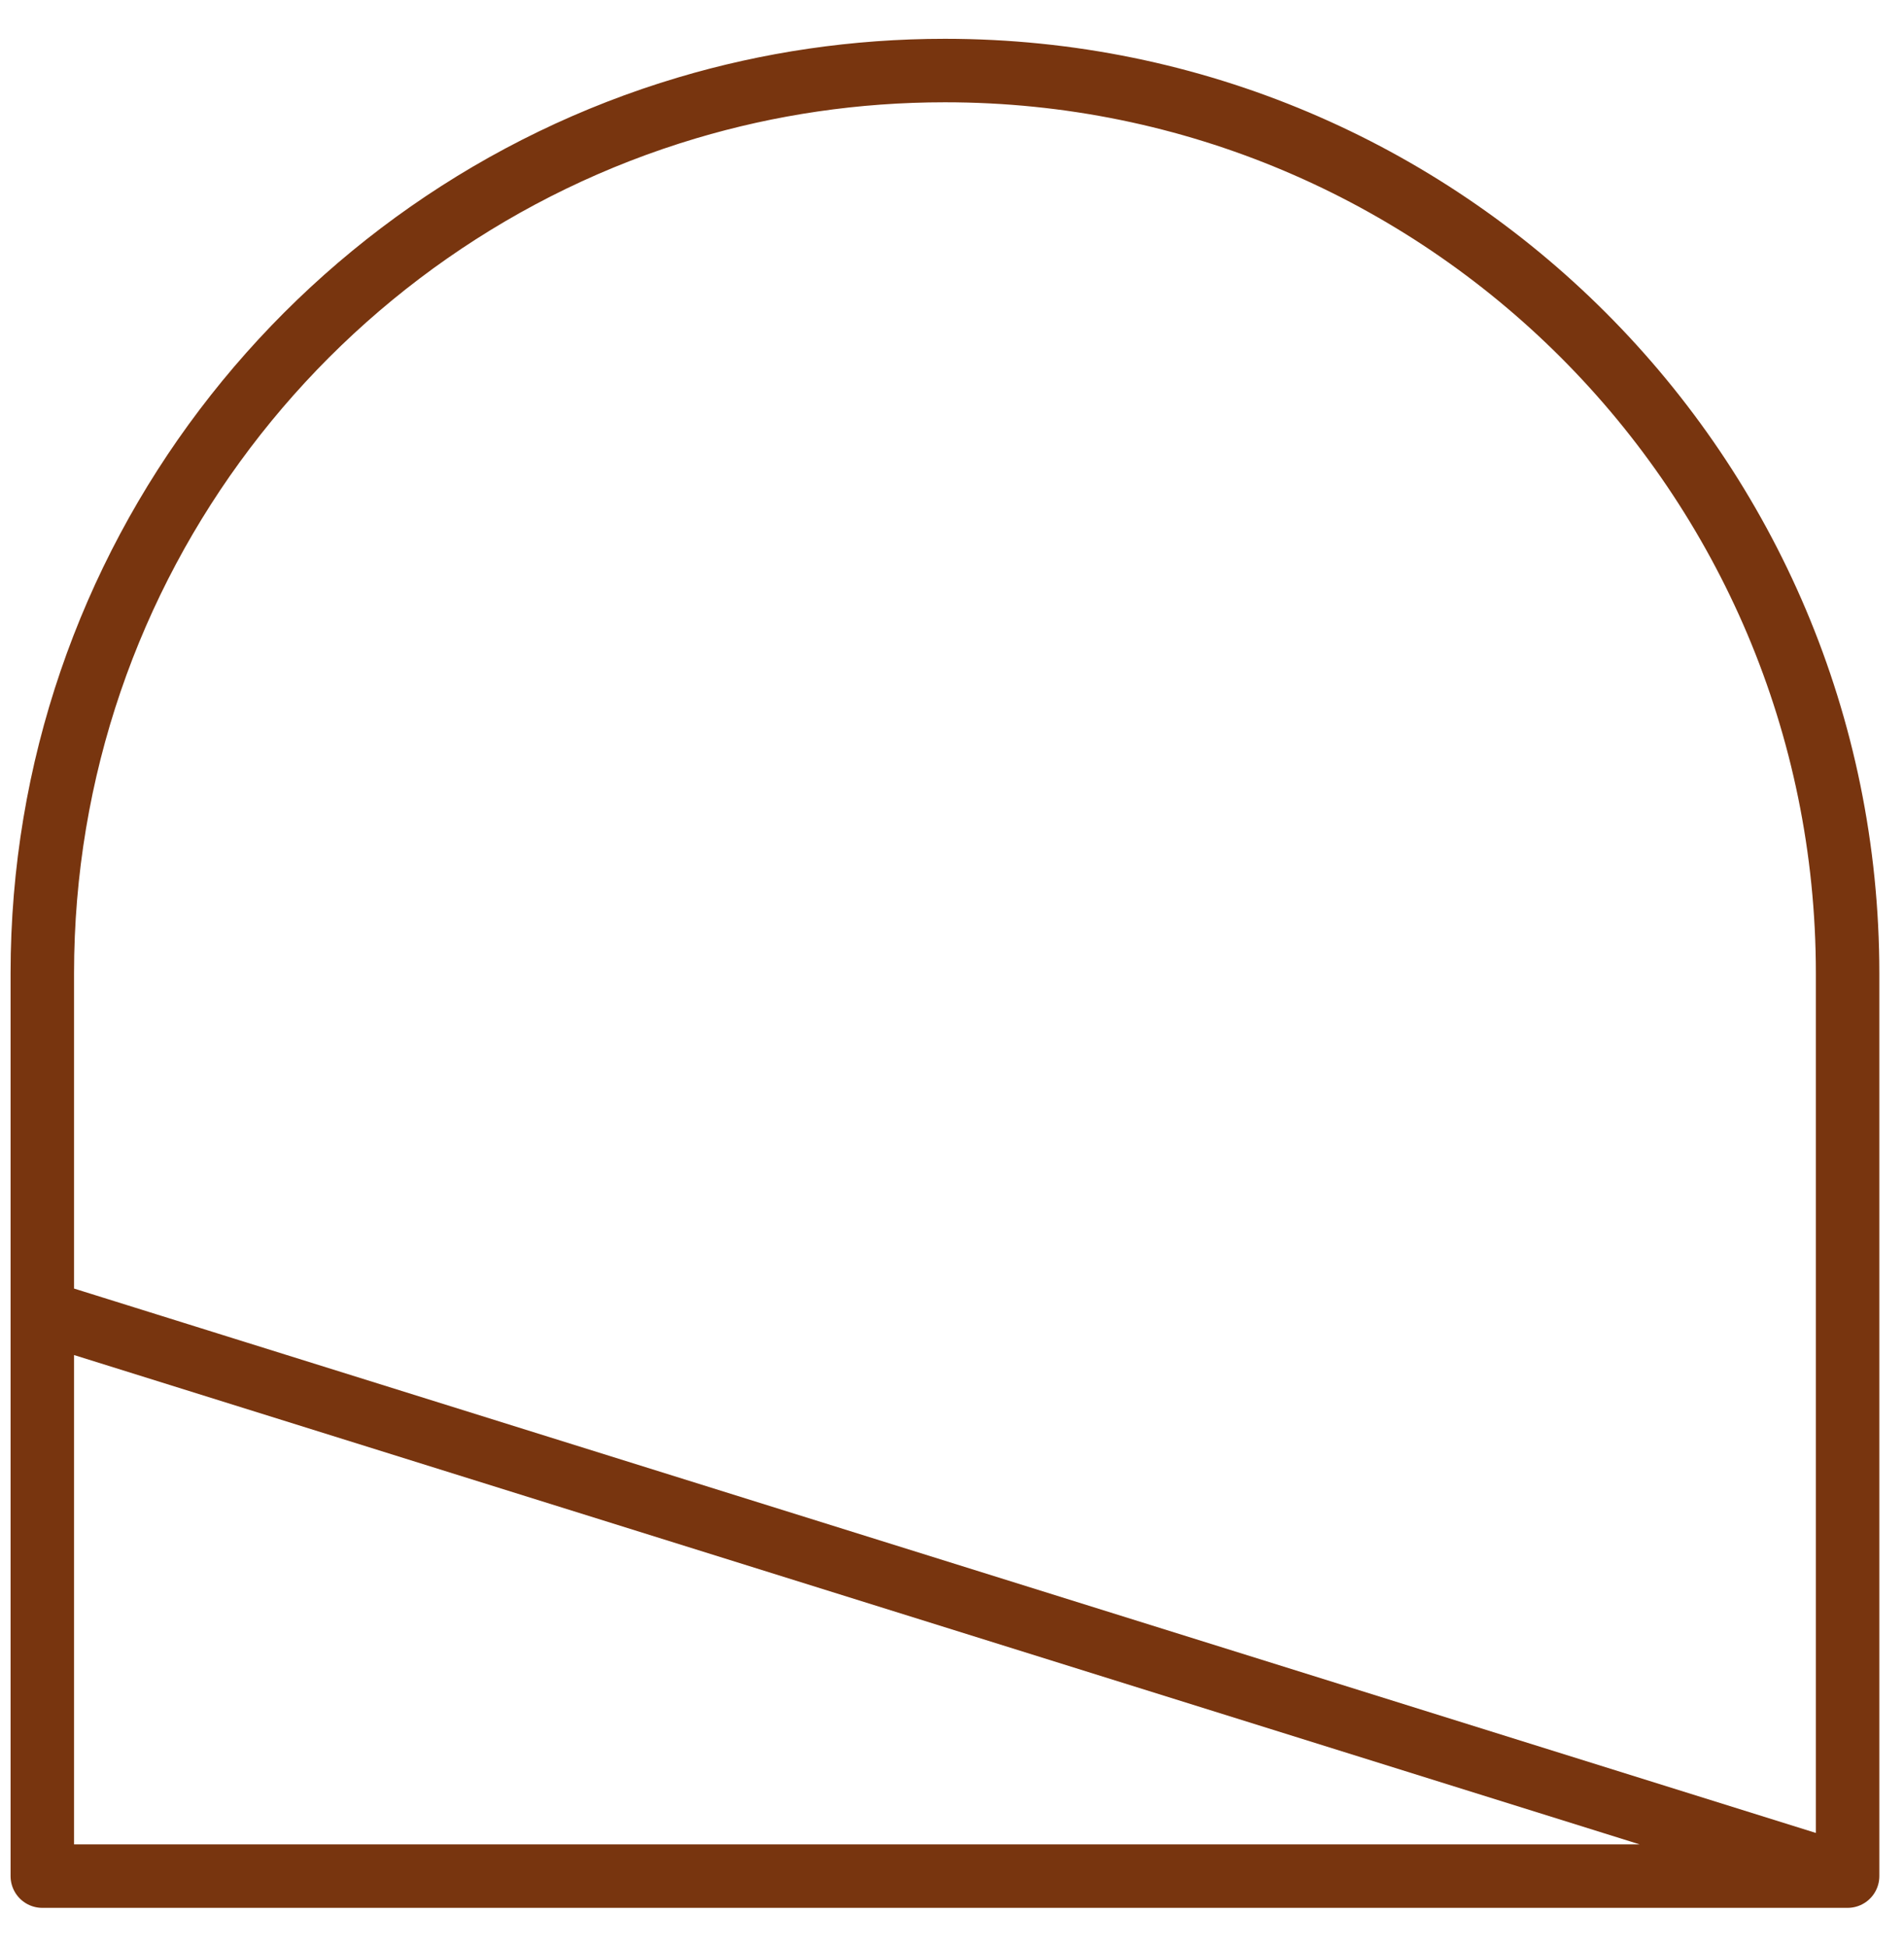 <svg width="45" height="46" viewBox="0 0 45 46" fill="none" xmlns="http://www.w3.org/2000/svg">
<path d="M43.667 44.333L1 31M43.667 44.333H1V31L43.667 44.333ZM43.667 44.333V23C43.667 11.218 34.115 1.667 22.333 1.667C20.215 1.667 18.169 1.975 16.238 2.55C7.426 5.173 1 13.336 1 23V31L43.667 44.333Z" stroke="#78350F" stroke-width="1.5" stroke-linecap="round" stroke-linejoin="round"/>
</svg>
